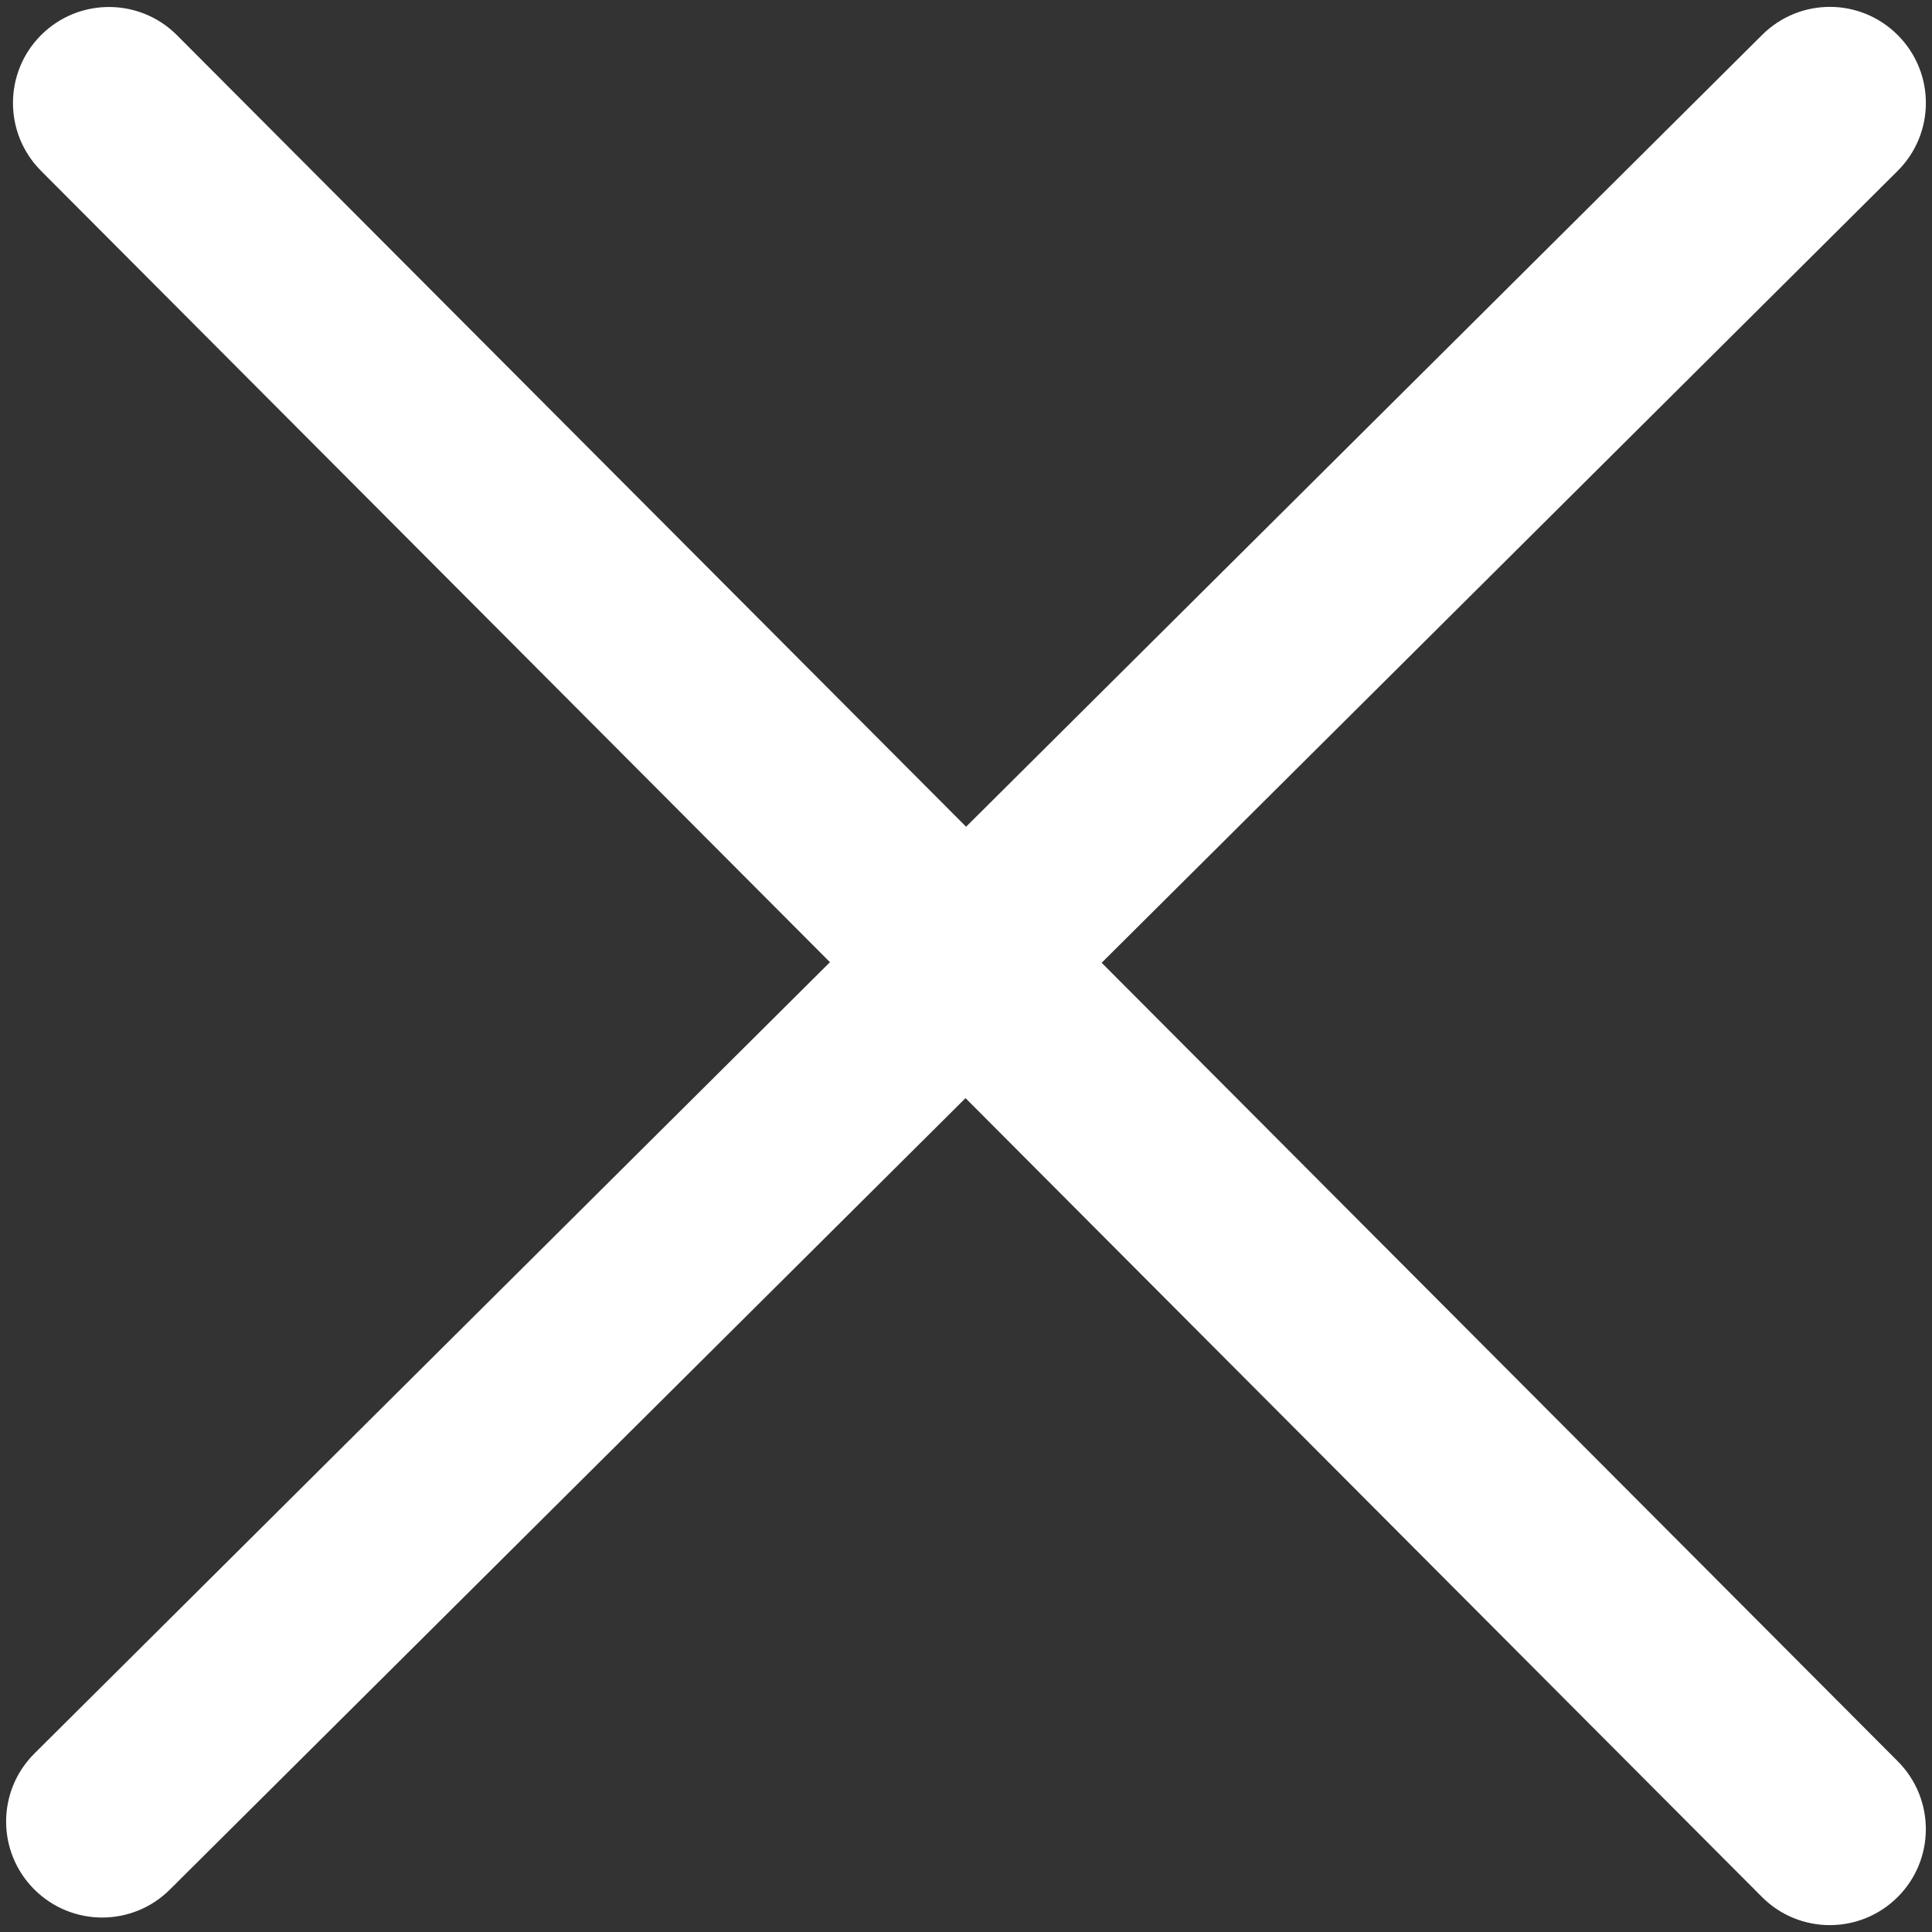 <?xml version="1.0" standalone="no"?><!DOCTYPE svg PUBLIC "-//W3C//DTD SVG 1.1//EN" "http://www.w3.org/Graphics/SVG/1.1/DTD/svg11.dtd"><svg t="1528306726995" class="icon" style="" viewBox="0 0 1024 1024" version="1.1" xmlns="http://www.w3.org/2000/svg" p-id="1823" xmlns:xlink="http://www.w3.org/1999/xlink" width="200" height="200"><rect x="0" y="0" width="1024" height="1024" fill="#333333" stroke="none"/><defs><style type="text/css"></style></defs><path d="M583.902 510.288l421.831-419.648c19.946-19.847 20.049-52.006 0.202-71.953-19.891-19.993-51.997-20.048-71.946-0.202L512.049 438.181 93.782 18.642C73.982-1.204 41.778-1.306 21.831 18.54 1.929 38.385 1.881 70.591 21.729 90.539l418.167 419.44L18.268 929.371c-19.948 19.845-20.048 52.004-0.203 71.952 9.922 9.978 22.997 15.009 36.072 15.009 12.976 0 25.957-4.928 35.88-14.806L511.746 582.031l422.088 423.36c9.923 9.977 22.952 14.962 36.028 14.962 13.028 0 26.002-4.985 35.924-14.86 19.891-19.847 19.946-51.997 0.101-71.946L583.902 510.288 583.902 510.288z" p-id="1824" fill="#ffffff"></path></svg>